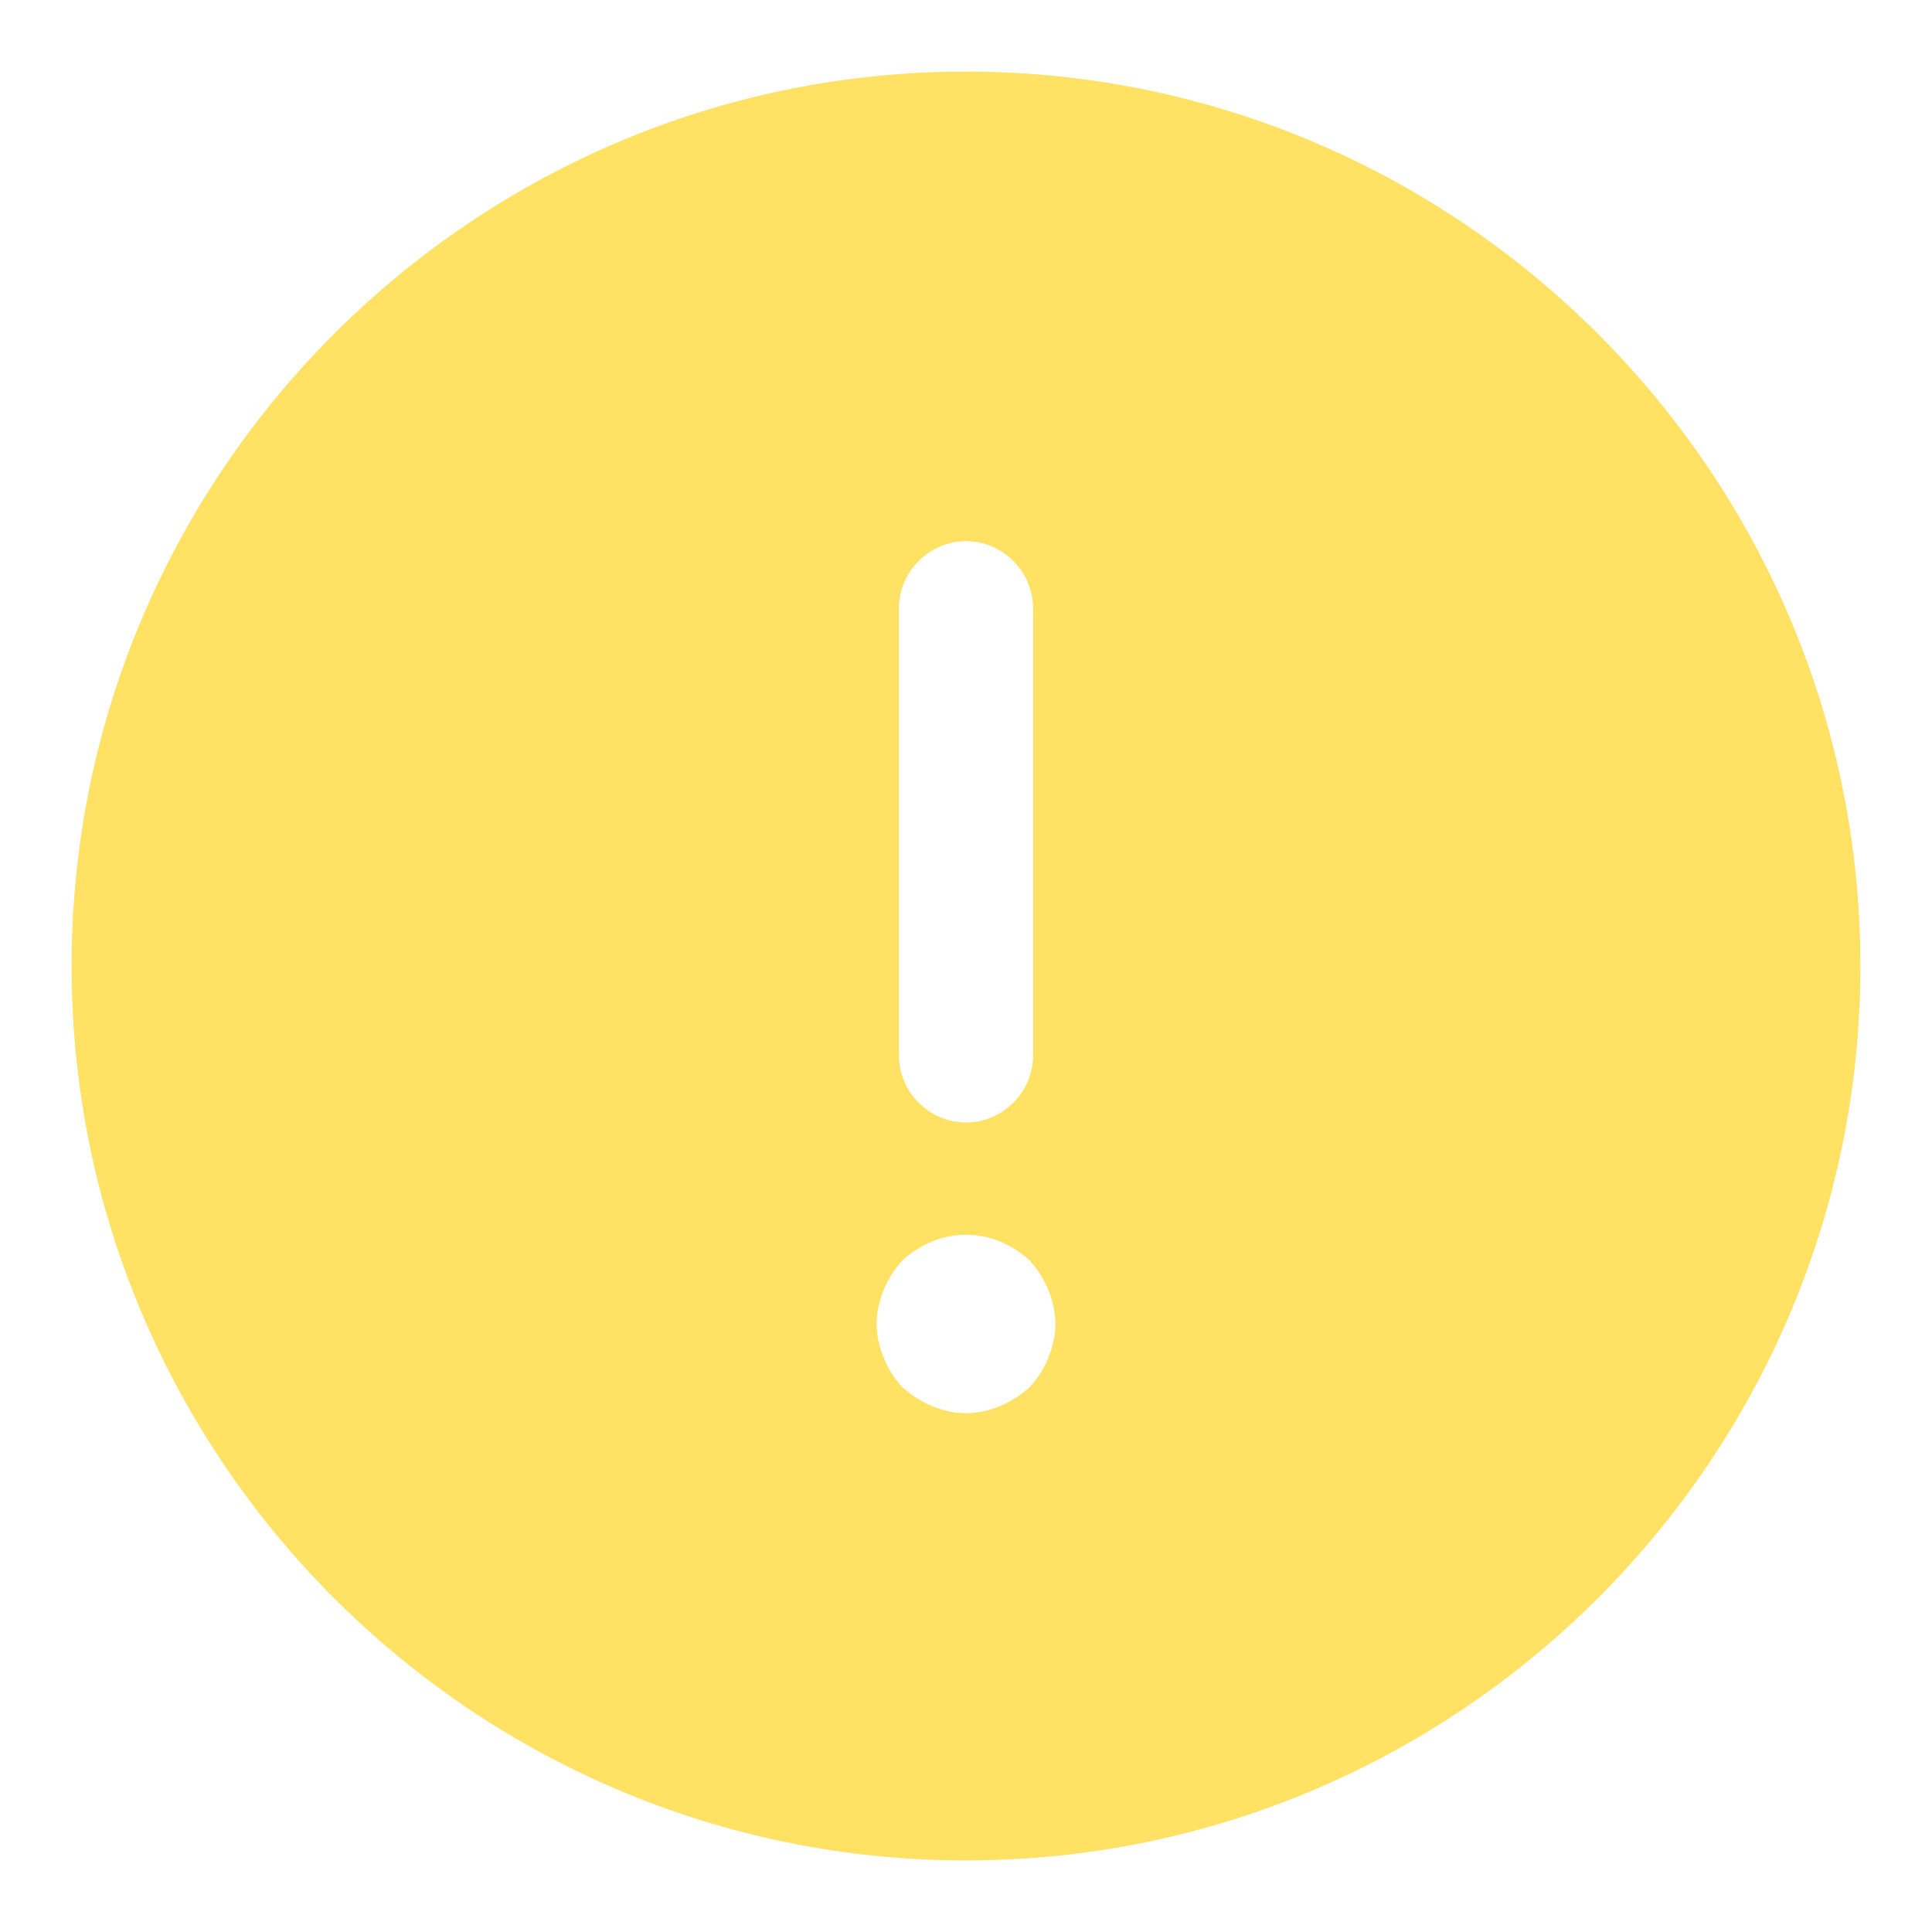 <svg width="15" height="15" viewBox="0 0 18 18" fill="none" xmlns="http://www.w3.org/2000/svg">
  <path
    d="M9 0.667C4.408 0.667 0.667 4.408 0.667 9C0.667 13.592 4.408 17.333 9 17.333C13.592 17.333 17.333 13.592 17.333 9C17.333 4.408 13.592 0.667 9 0.667ZM8.375 5.667C8.375 5.325 8.658 5.042 9 5.042C9.342 5.042 9.625 5.325 9.625 5.667V9.833C9.625 10.175 9.342 10.458 9 10.458C8.658 10.458 8.375 10.175 8.375 9.833V5.667ZM9.767 12.65C9.725 12.758 9.667 12.842 9.592 12.925C9.508 13 9.417 13.058 9.317 13.1C9.217 13.142 9.108 13.167 9 13.167C8.892 13.167 8.783 13.142 8.683 13.1C8.583 13.058 8.492 13 8.408 12.925C8.333 12.842 8.275 12.758 8.233 12.65C8.192 12.55 8.167 12.442 8.167 12.333C8.167 12.225 8.192 12.117 8.233 12.017C8.275 11.917 8.333 11.825 8.408 11.742C8.492 11.667 8.583 11.608 8.683 11.567C8.883 11.483 9.117 11.483 9.317 11.567C9.417 11.608 9.508 11.667 9.592 11.742C9.667 11.825 9.725 11.917 9.767 12.017C9.808 12.117 9.833 12.225 9.833 12.333C9.833 12.442 9.808 12.55 9.767 12.65Z"
    fill="#FFE164" />
</svg>